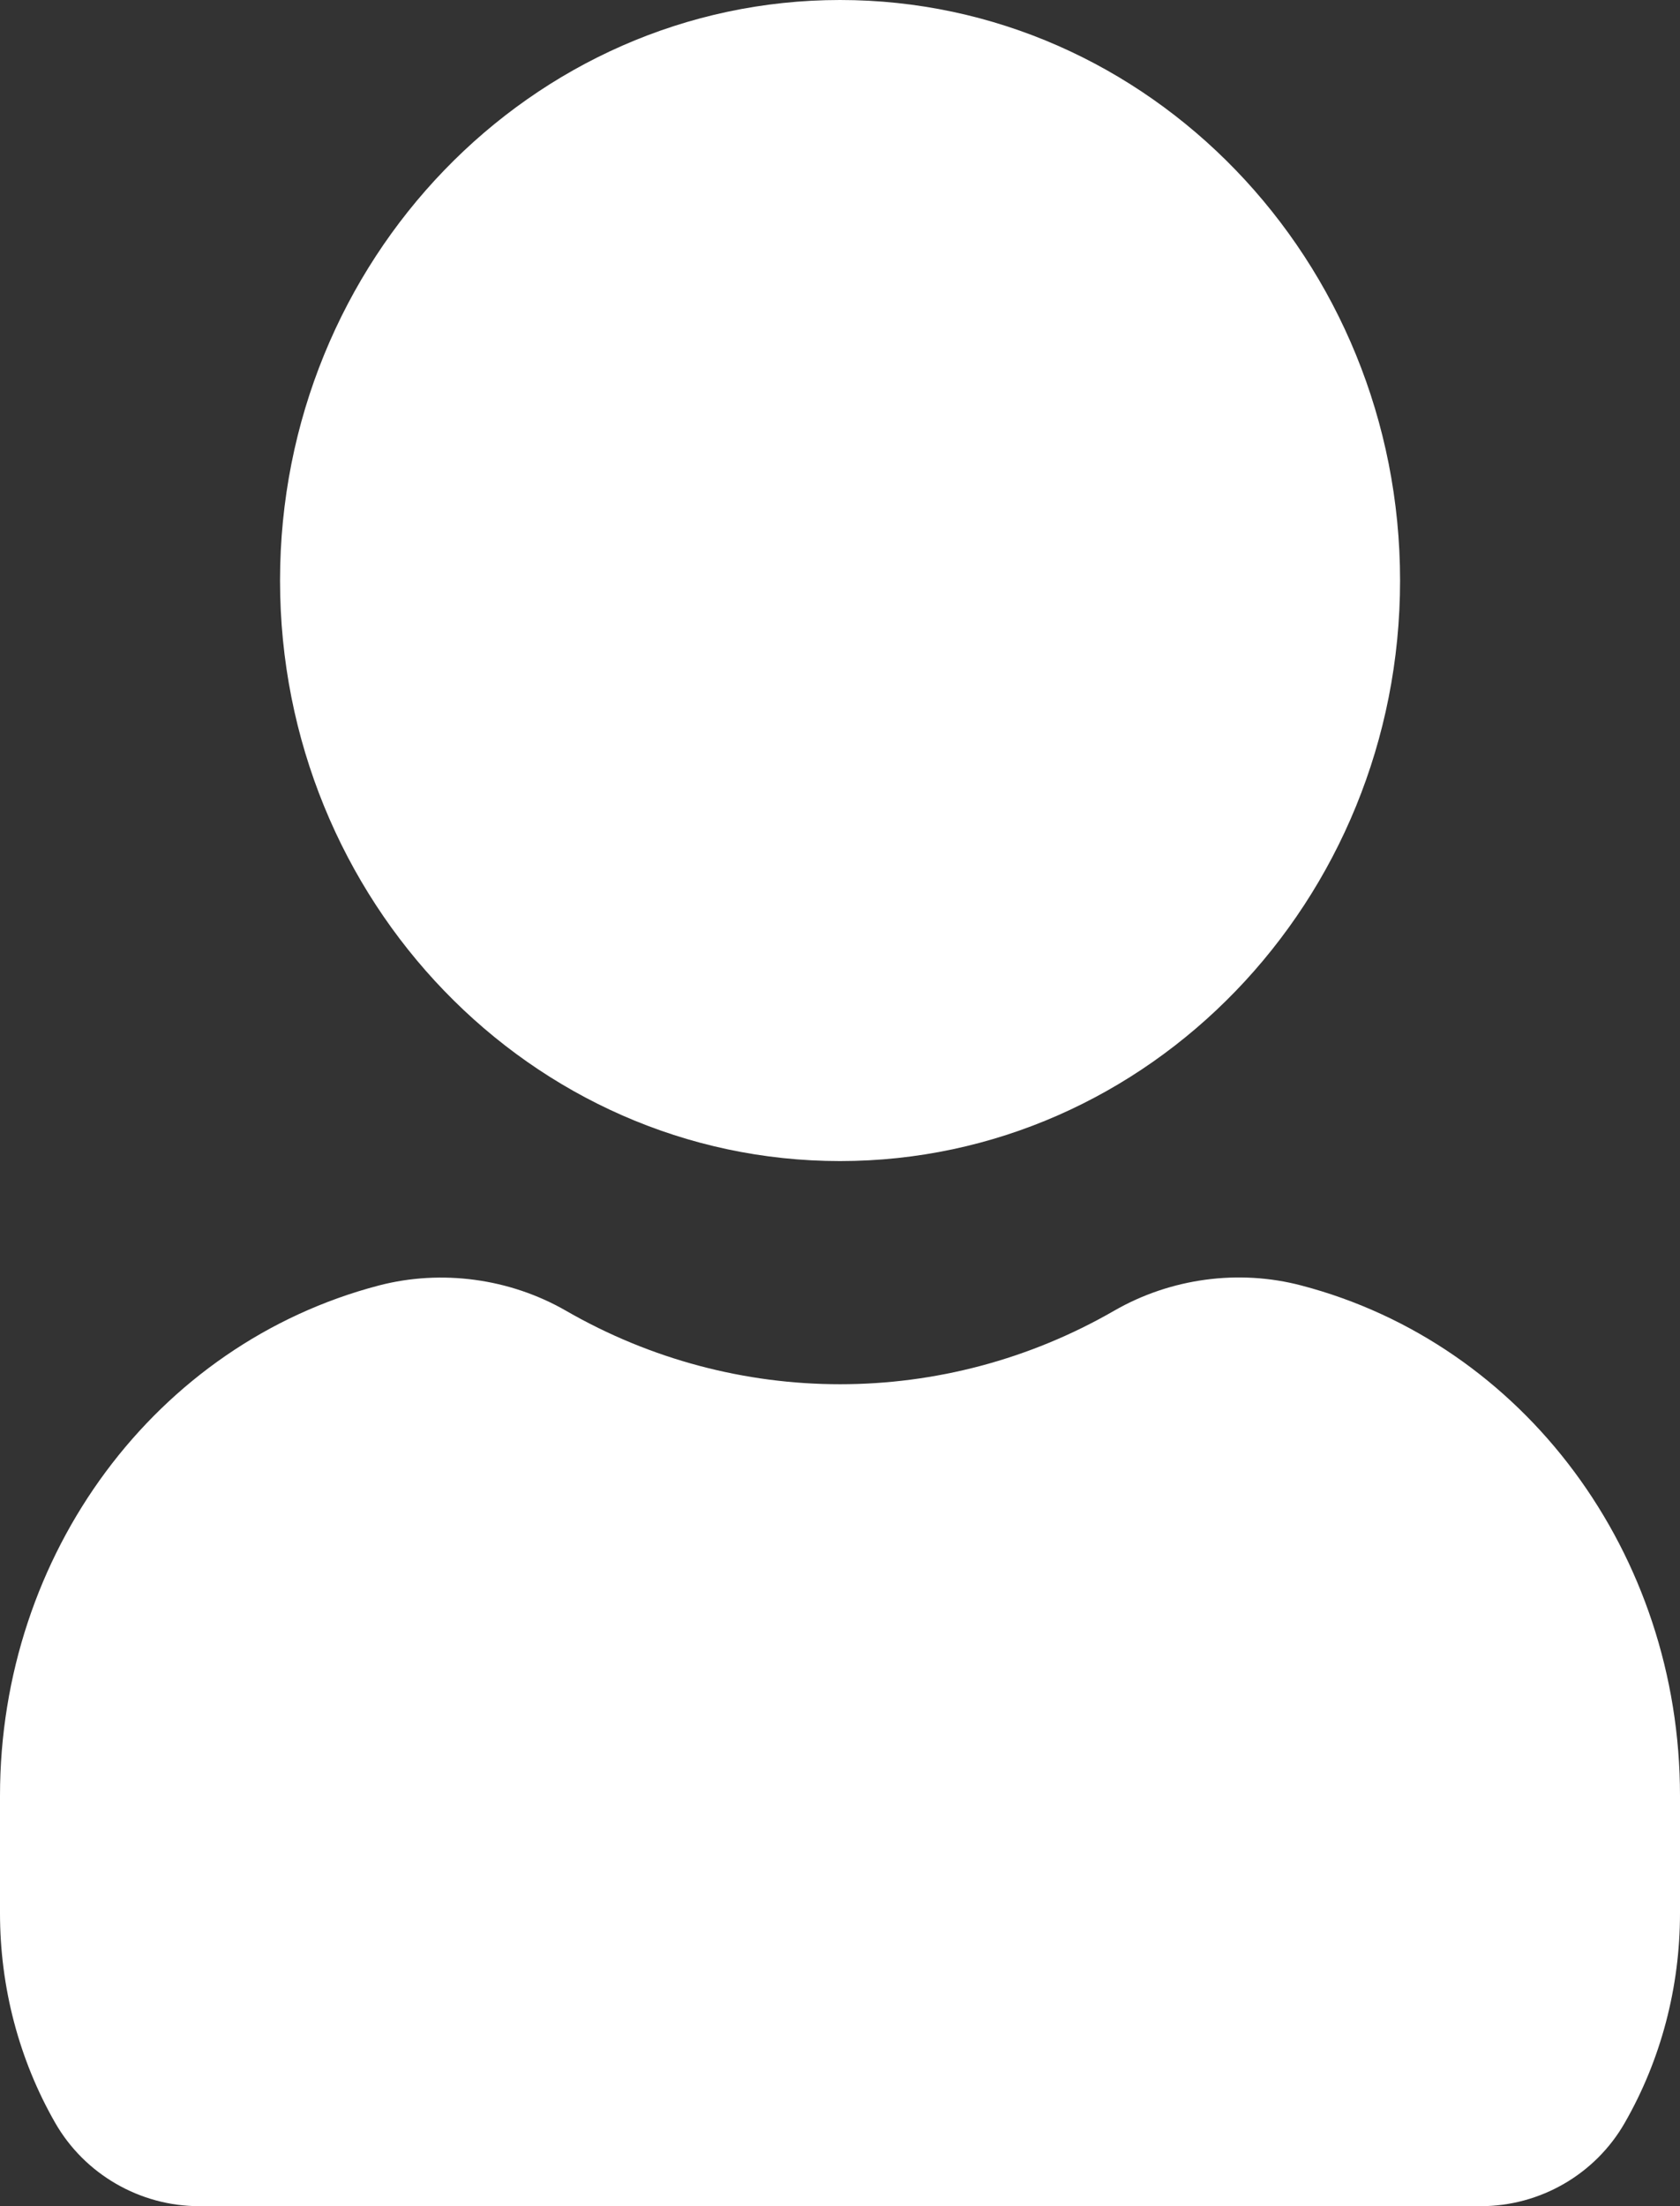 <svg width="32" height="42" viewBox="0 0 32 42" fill="none" xmlns="http://www.w3.org/2000/svg">
<rect x="0" y="0" width="32" height="42" fill="#333333" stroke="none"/>
<path d="M5.334 11.052C5.334 4.958 10.119 0 16.001 0C21.883 0 26.668 4.958 26.668 11.052C26.668 17.146 21.883 22.104 16.001 22.104C10.119 22.104 5.334 17.146 5.334 11.052ZM24.785 24.472C23.592 24.158 22.295 24.335 21.222 24.953C17.983 26.819 14.019 26.819 10.78 24.953C9.709 24.337 8.41 24.162 7.218 24.472C2.968 25.583 0 29.58 0 34.188V36.423C0 37.834 0.363 39.213 1.052 40.415C1.613 41.392 2.665 42 3.793 42H28.207C29.335 42 30.387 41.394 30.948 40.413C31.637 39.213 32 37.834 32 36.423V34.188C32.002 29.58 29.034 25.583 24.785 24.472Z" fill="white"/>
</svg>
